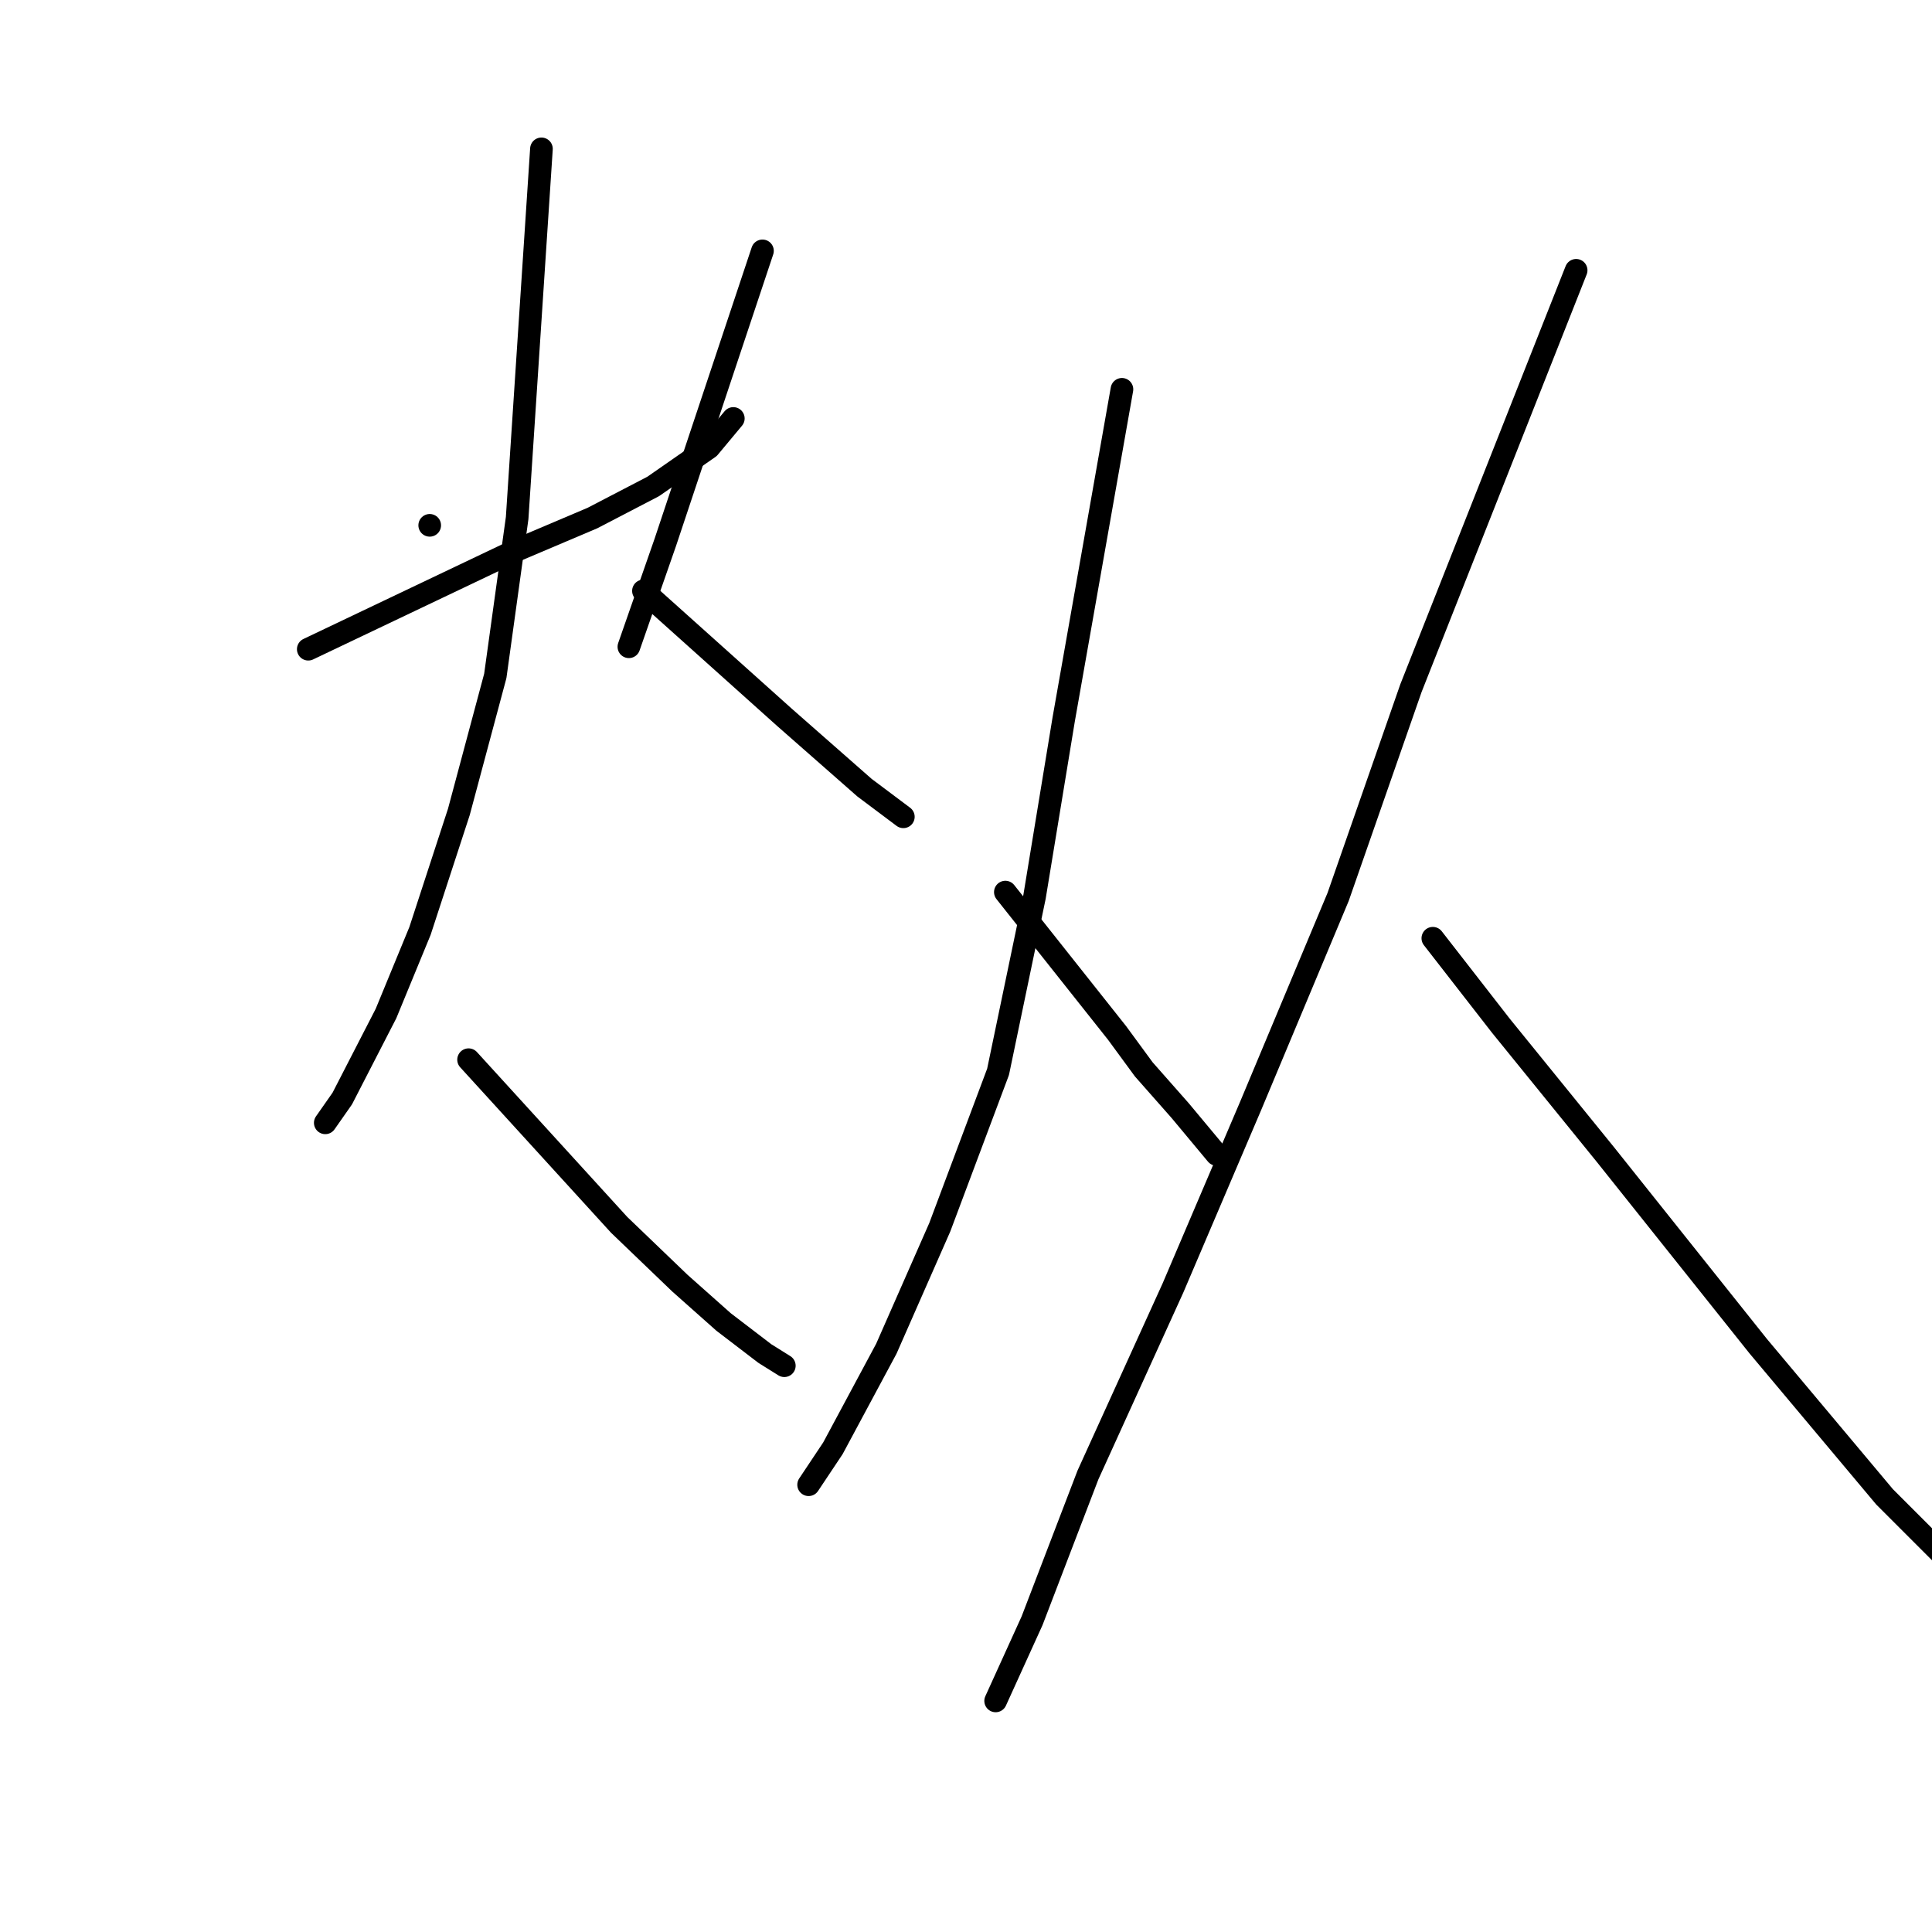 <?xml version="1.0" standalone="no"?>
    <svg width="256" height="256" xmlns="http://www.w3.org/2000/svg" version="1.1">
    <polyline stroke="black" stroke-width="3" stroke-linecap="round" fill="transparent" stroke-linejoin="round" points="40.847 86.023 54.364 79.586 67.882 73.149 78.502 68.644 86.548 64.46 93.95 59.31 97.169 55.448 97.169 55.448 " />
        <polyline stroke="black" stroke-width="3" stroke-linecap="round" fill="transparent" stroke-linejoin="round" points="71.744 19.724 70.134 44.184 68.525 68.644 65.629 89.563 60.801 107.586 55.652 123.356 51.146 134.299 45.353 145.563 43.1 148.781 43.1 148.781 " />
        <polyline stroke="black" stroke-width="3" stroke-linecap="round" fill="transparent" stroke-linejoin="round" points="85.261 78.299 94.594 86.666 103.927 95.034 114.548 104.368 119.698 108.23 119.698 108.23 " />
        <polyline stroke="black" stroke-width="3" stroke-linecap="round" fill="transparent" stroke-linejoin="round" points="56.939 69.609 56.939 69.609 56.939 69.609 " />
        <polyline stroke="black" stroke-width="3" stroke-linecap="round" fill="transparent" stroke-linejoin="round" points="101.031 33.241 94.594 52.552 88.157 71.862 83.33 85.701 83.33 85.701 " />
        <polyline stroke="black" stroke-width="3" stroke-linecap="round" fill="transparent" stroke-linejoin="round" points="82.042 136.23 " />
        <polyline stroke="black" stroke-width="3" stroke-linecap="round" fill="transparent" stroke-linejoin="round" points="63.376 196.735 " />
        <polyline stroke="black" stroke-width="3" stroke-linecap="round" fill="transparent" stroke-linejoin="round" points="62.089 140.414 72.065 151.356 82.042 162.299 90.088 170.023 95.882 175.172 101.353 179.356 103.927 180.965 103.927 180.965 " />
        <polyline stroke="black" stroke-width="3" stroke-linecap="round" fill="transparent" stroke-linejoin="round" points="148.663 51.586 144.801 73.471 140.939 95.356 137.077 118.85 132.249 142.023 124.525 162.62 117.445 178.712 110.364 191.908 107.146 196.735 107.146 196.735 " />
        <polyline stroke="black" stroke-width="3" stroke-linecap="round" fill="transparent" stroke-linejoin="round" points="133.215 118.207 140.617 127.54 148.019 136.873 151.56 141.701 156.387 147.172 161.215 152.965 161.215 152.965 " />
        <polyline stroke="black" stroke-width="3" stroke-linecap="round" fill="transparent" stroke-linejoin="round" points="208.847 35.816 197.904 63.494 186.962 91.172 177.307 118.85 165.72 146.528 155.422 170.666 144.157 195.448 136.755 214.758 131.927 225.379 131.927 225.379 " />
        <polyline stroke="black" stroke-width="3" stroke-linecap="round" fill="transparent" stroke-linejoin="round" points="189.858 124.322 194.364 130.115 198.87 135.908 212.709 152.965 232.985 178.39 249.72 198.344 267.1 215.724 278.042 226.666 278.042 226.666 " />
        </svg>